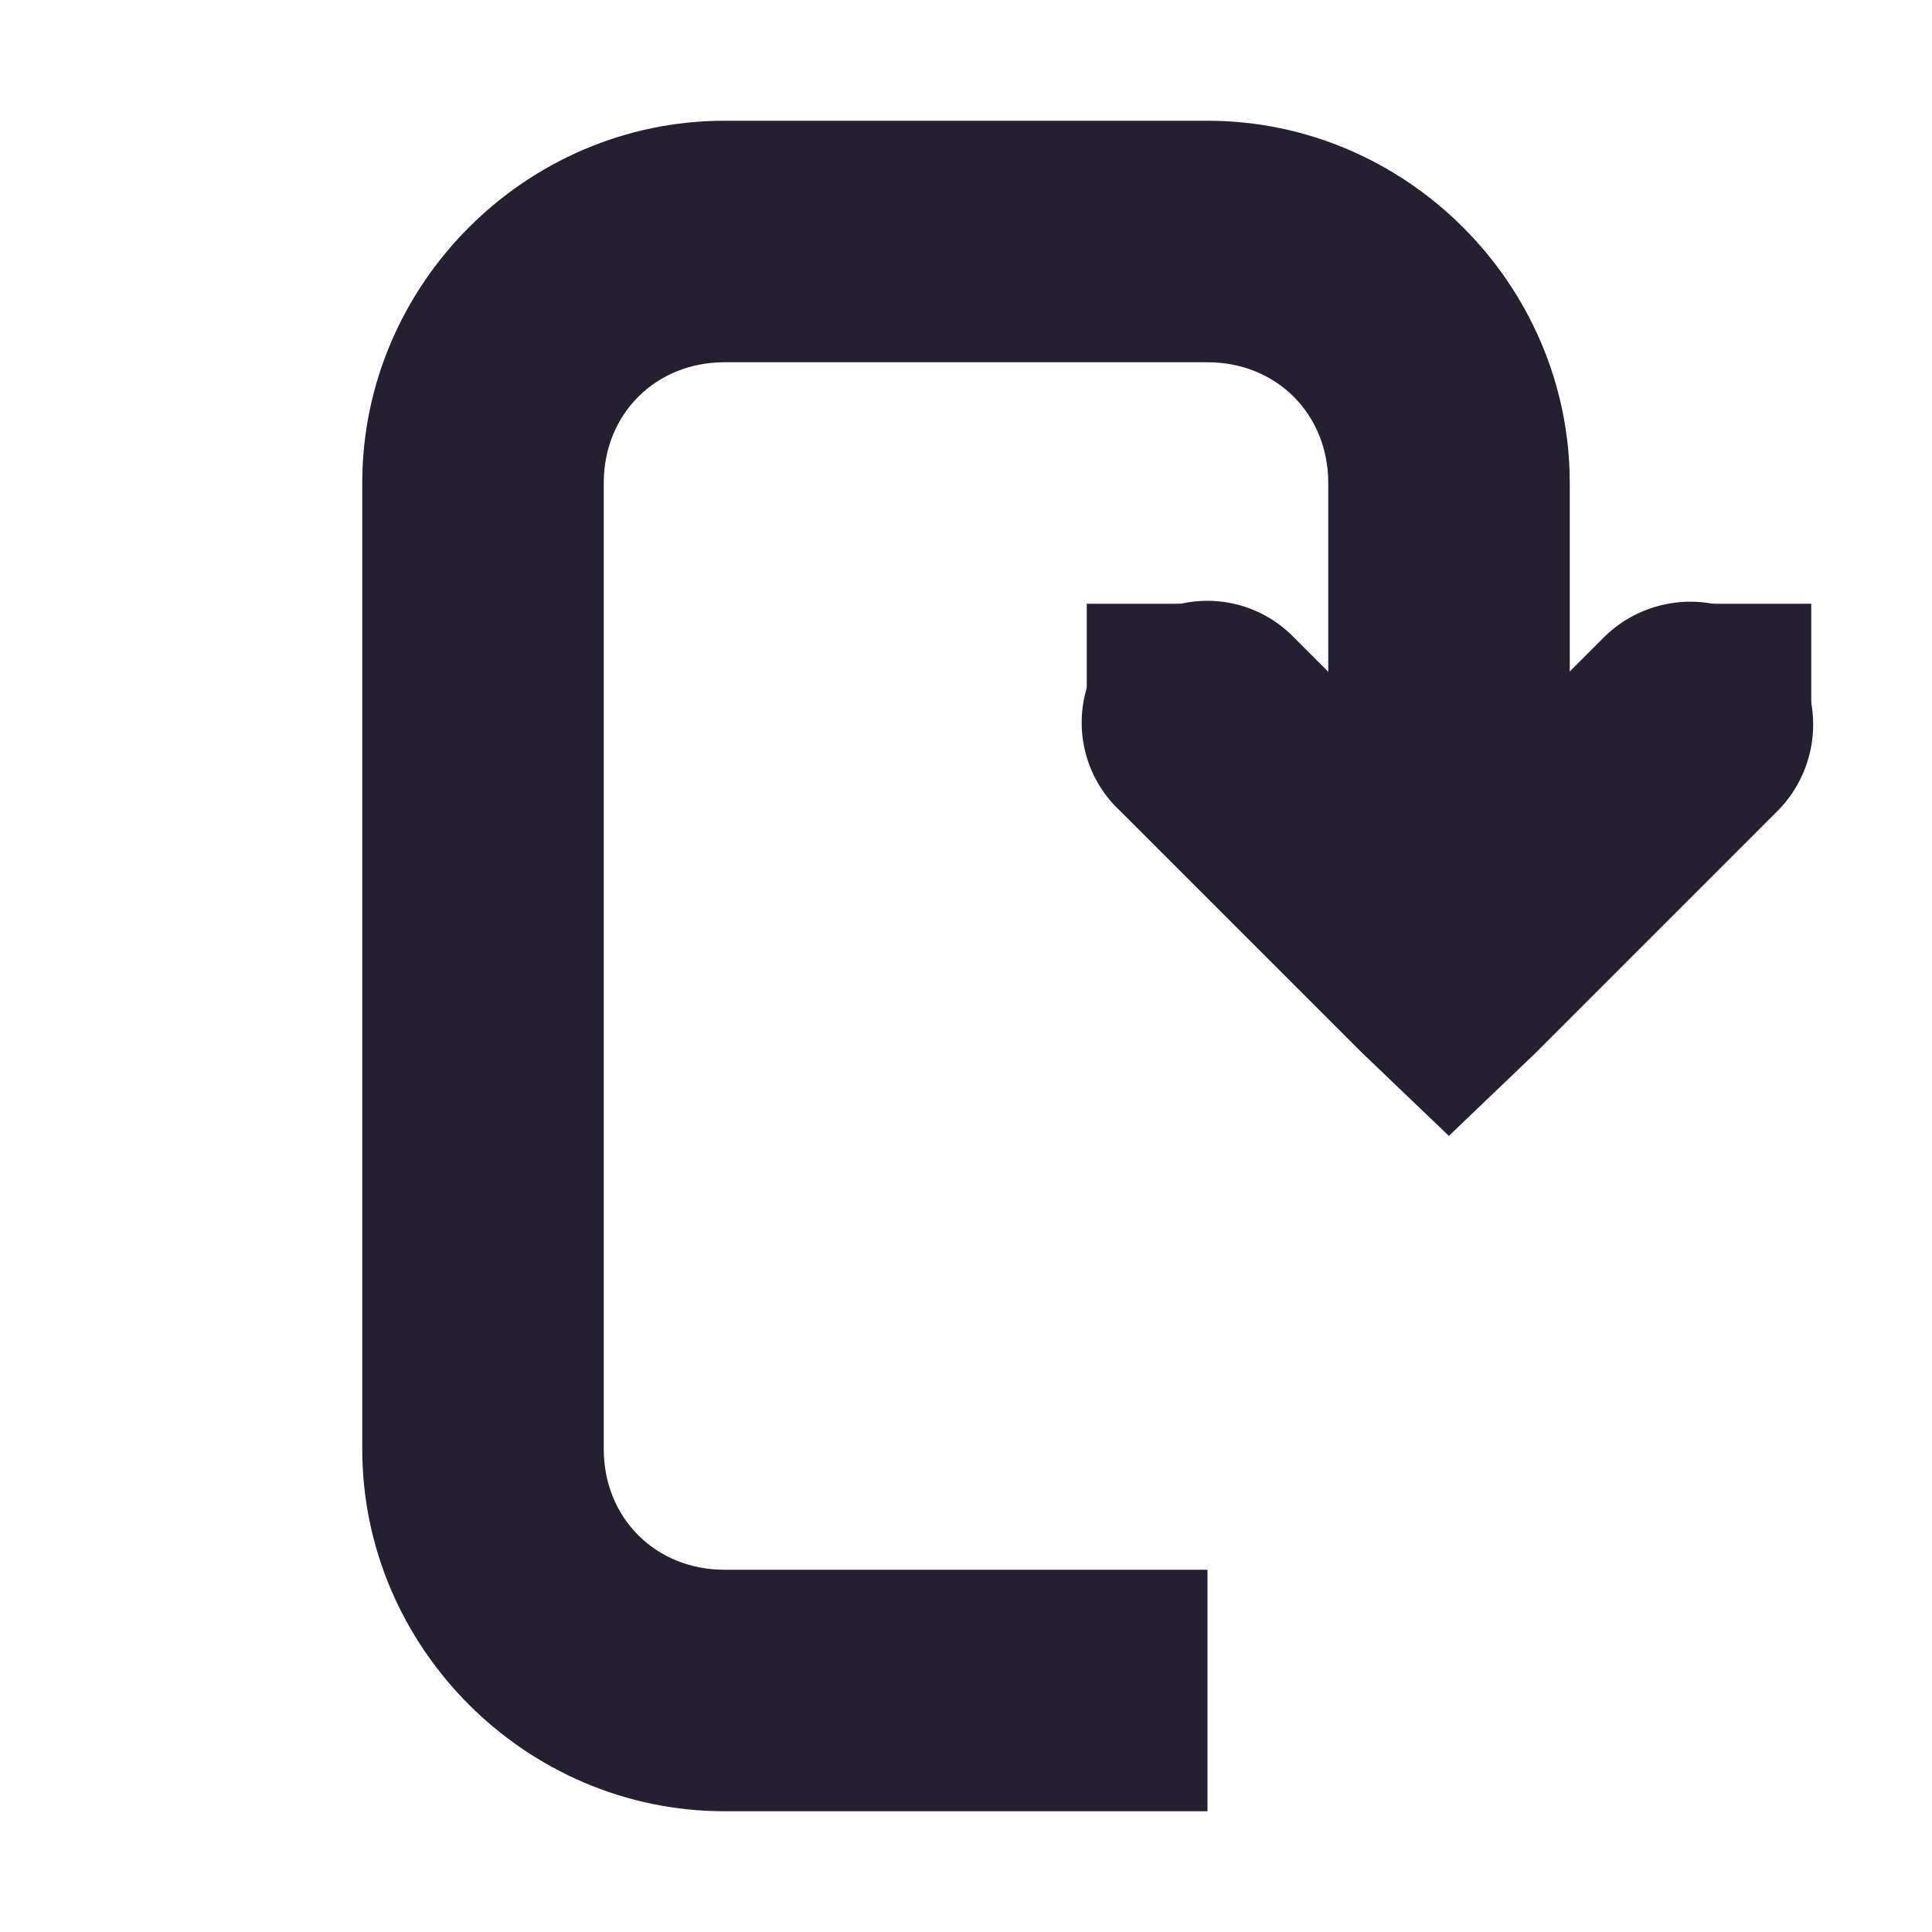 <?xml version="1.0" encoding="UTF-8"?>
<!-- Created with Inkscape (http://www.inkscape.org/) -->
<svg id="svg7384" width="16" height="16" version="1.1" xmlns="http://www.w3.org/2000/svg" xmlns:cc="http://creativecommons.org/ns#" xmlns:dc="http://purl.org/dc/elements/1.1/" xmlns:rdf="http://www.w3.org/1999/02/22-rdf-syntax-ns#">
 <title id="title9167">Gnome Symbolic Icon Theme</title>
 <g id="layer9" transform="translate(-121 -297)">
  <path id="path8023" d="m130.78 302a1 1 0 0 0-0.5 1.719l2 2 0.719 0.688 0.719-0.688 2-2a1.016 1.016 0 1 0-1.438-1.438l-1.281 1.281-1.281-1.281a1 1 0 0 0-0.938-0.281z" style="block-progression:tb;color:#000000;fill:#241f31;text-indent:0;text-transform:none"/>
  <path id="path8025" d="m127 298c-1.645 0-3 1.355-3 3v8c0 1.645 1.355 3 3 3h4v-2h-4c-0.571 0-1-0.429-1-1v-8c0-0.571 0.429-1 1-1h4c0.571 0 1 0.429 1 1v4h2v-4c0-1.645-1.355-3-3-3h-4z" style="block-progression:tb;color:#000000;fill:#241f31;text-indent:0;text-transform:none"/>
  <rect id="rect8027" transform="rotate(-90)" x="-303" y="130" width="1" height="1" style="color:#000000;fill:#241f31"/>
  <rect id="rect8029" transform="rotate(-90)" x="-303" y="135" width="1" height="1" style="color:#000000;fill:#241f31"/>
 </g>
</svg>
